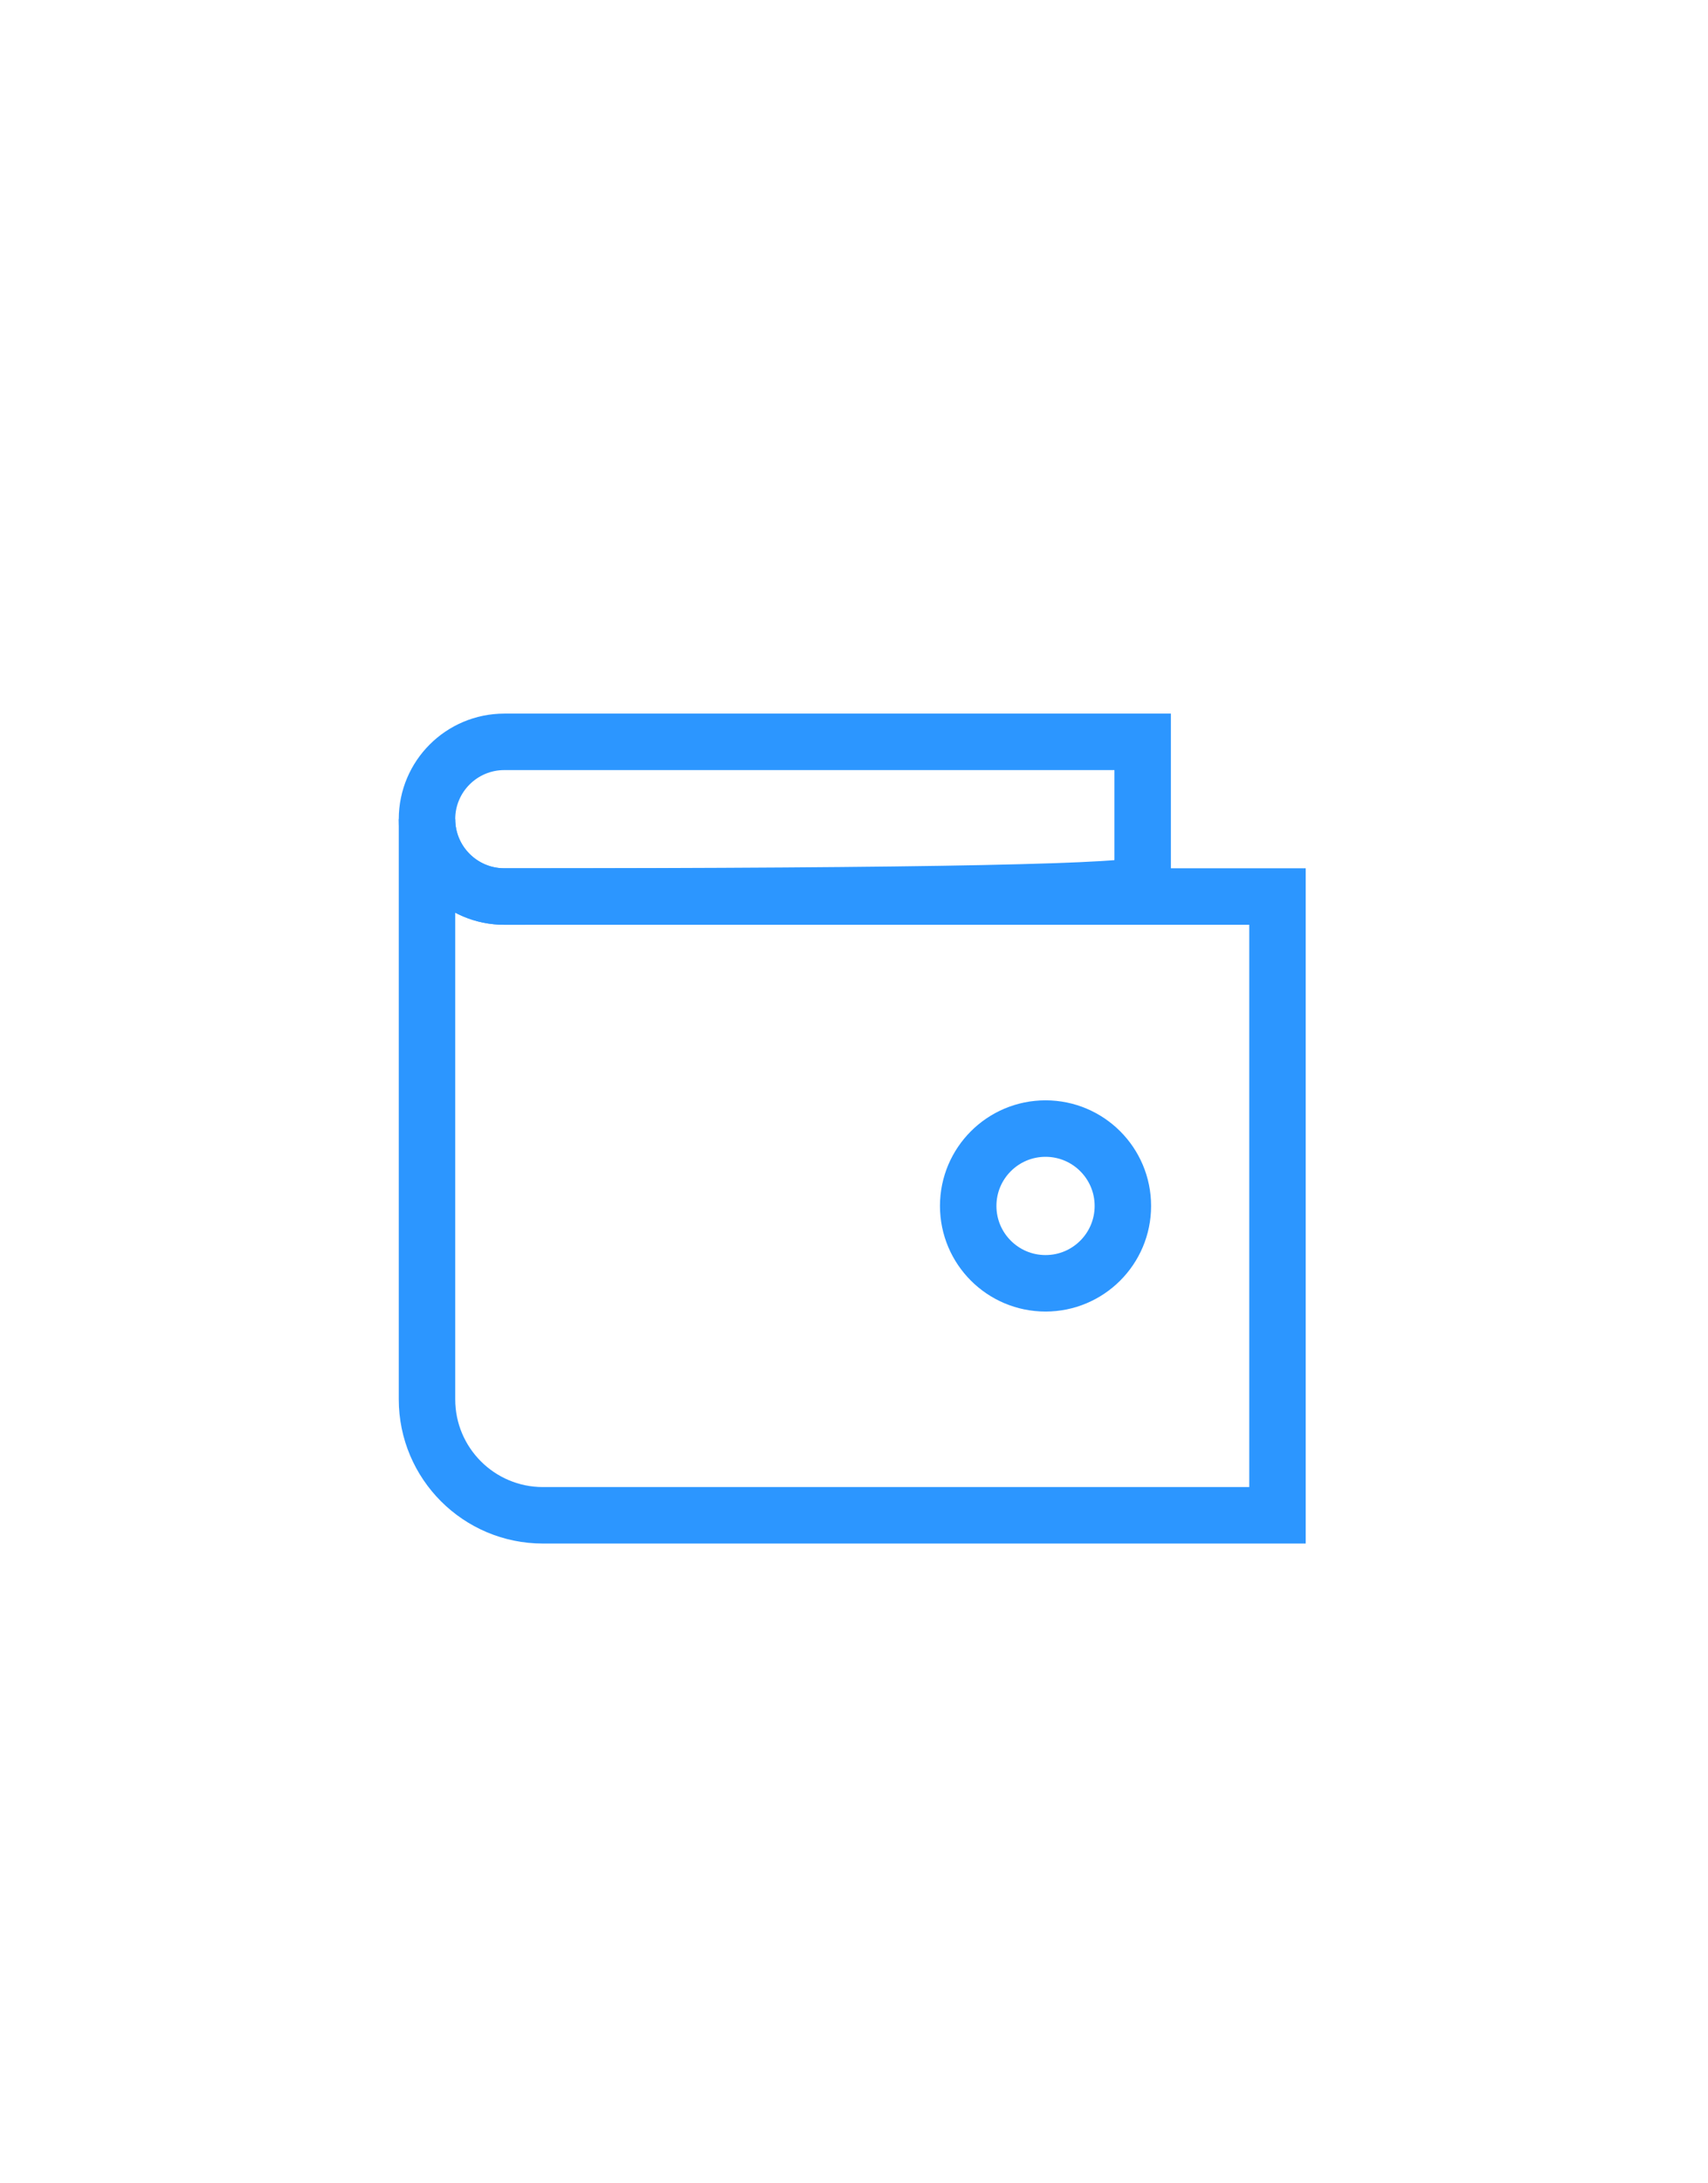 <?xml version="1.0" encoding="UTF-8"?>
<svg width="36px" height="46px" viewBox="0 0 36 46" version="1.1" xmlns="http://www.w3.org/2000/svg" xmlns:xlink="http://www.w3.org/1999/xlink">
    <!-- Generator: Sketch 47 (45396) - http://www.bohemiancoding.com/sketch -->
    <title>icon-nav-wallet-hover</title>
    <desc>Created with Sketch.</desc>
    <defs></defs>
    <g id="Symbols" stroke="none" stroke-width="1" fill="none" fill-rule="evenodd" stroke-linecap="square">
        <g id="browser-macOS-40a-profile-d18" transform="translate(-260, -59)" stroke="#2C96FF" stroke-width="1.19">
            <g id="navbar-352px" transform="translate(58, 47)">
                <g id="wallet:hover" transform="translate(176, 0)">
                    <g id="wallet-temporary" transform="translate(35, 26)">
                        <path d="M15.084,1.63 L1.63,1.63 C0.729,1.63 0,2.359 0,3.259 C0,4.16 0.729,4.889 1.63,4.889 C10.599,4.889 15.084,4.798 15.084,4.617 C15.084,3.712 15.084,2.716 15.084,1.63 Z" id="Shape"></path>
                        <path d="M17.926,4.889 L1.63,4.889 C0.729,4.889 0,4.16 0,3.259 L0,15.482 C0,16.832 1.094,17.926 2.444,17.926 L17.926,17.926 L17.926,4.889 Z" id="Shape"></path>
                        <circle id="Oval" cx="13.037" cy="11.408" r="1.63"></circle>
                    </g>
                </g>
            </g>
        </g>
    </g>
</svg>